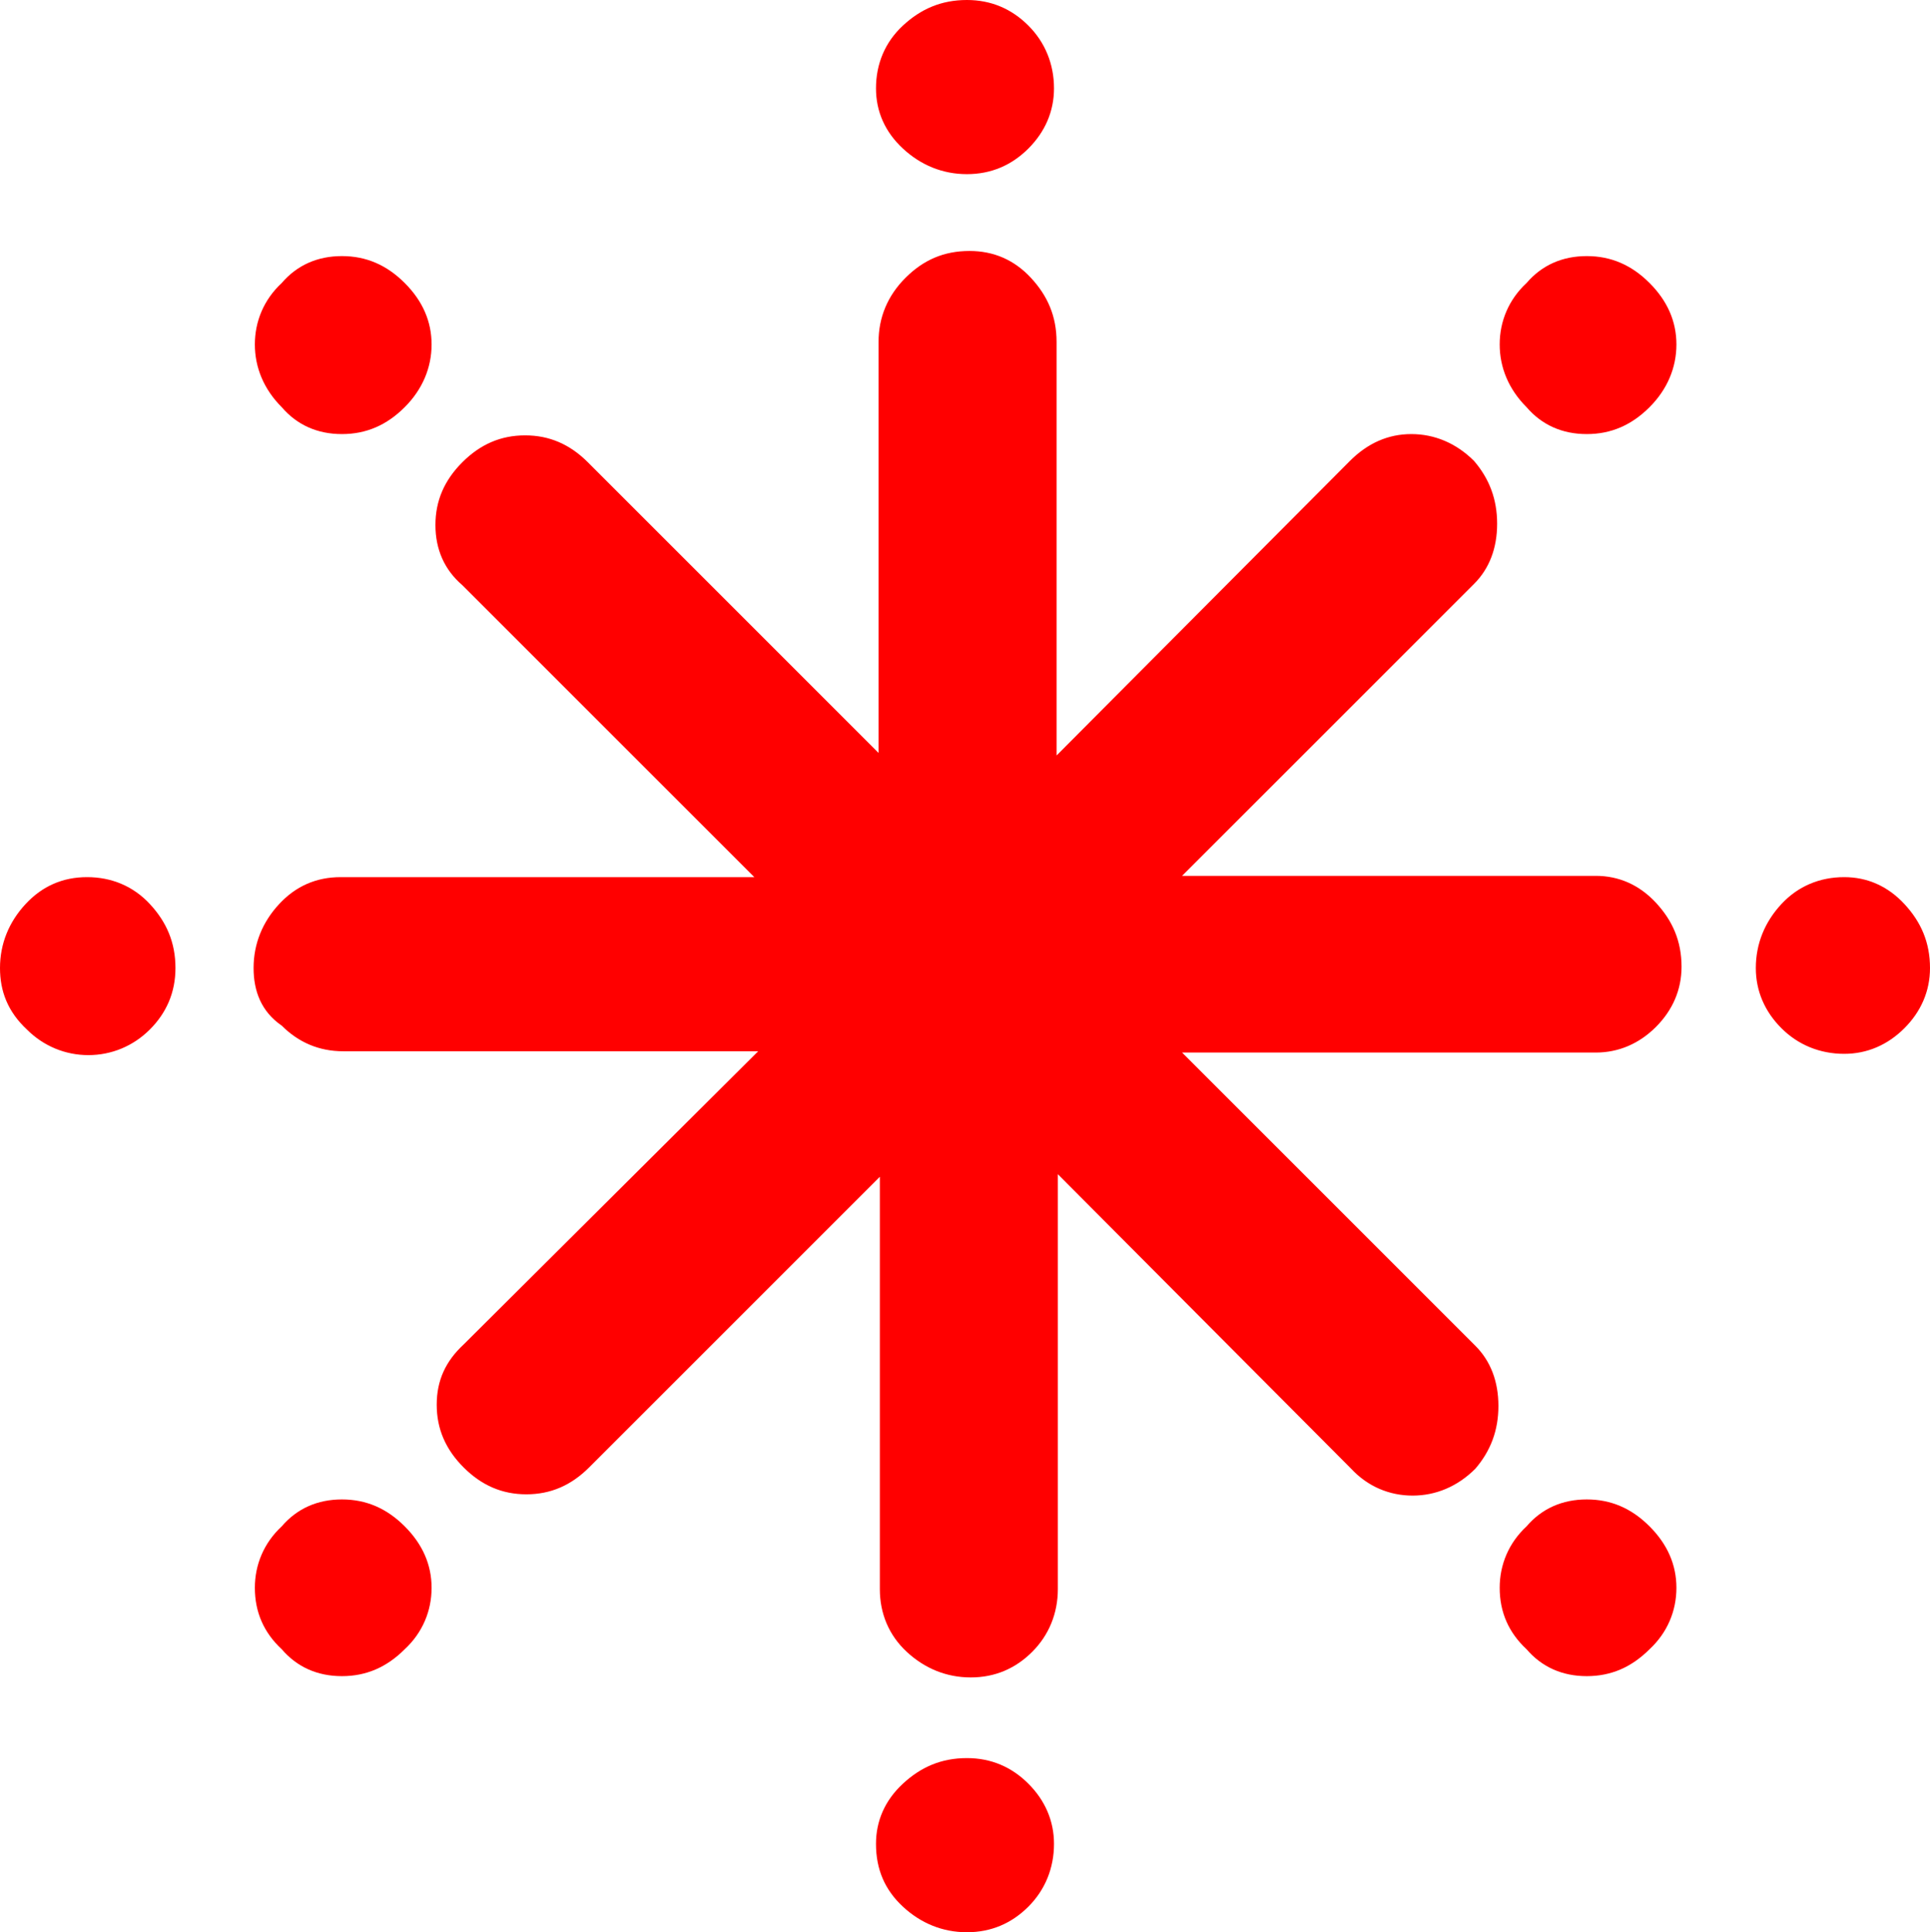 <svg version="1.1" xmlns="http://www.w3.org/2000/svg" xmlns:xlink="http://www.w3.org/1999/xlink" width="15.07" height="15.09" viewBox="0,0,15.07,15.09"><g transform="translate(-312.465,-172.455)"><g data-paper-data="{&quot;isPaintingLayer&quot;:true}" fill="#ff0000" fill-rule="nonzero" stroke="none" stroke-width="1" stroke-linecap="butt" stroke-linejoin="miter" stroke-miterlimit="10" stroke-dasharray="" stroke-dashoffset="0" style="mix-blend-mode: normal"><path d="M312.465,180.015c0,-0.19 0.07,-0.36 0.2,-0.5c0.13,-0.14 0.29,-0.21 0.48,-0.21c0.19,0 0.36,0.07 0.49,0.21c0.13,0.14 0.2,0.3 0.2,0.5c0,0.19 -0.07,0.35 -0.2,0.48c-0.13,0.13 -0.3,0.2 -0.48,0.2c-0.18,0 -0.35,-0.07 -0.48,-0.2c-0.15,-0.14 -0.21,-0.3 -0.21,-0.48zM314.445,180.015c0,-0.19 0.07,-0.36 0.2,-0.5c0.13,-0.14 0.29,-0.21 0.48,-0.21h3.23l-2.28,-2.28c-0.14,-0.12 -0.21,-0.28 -0.21,-0.47c0,-0.19 0.07,-0.35 0.21,-0.49c0.14,-0.14 0.3,-0.21 0.49,-0.21c0.19,0 0.35,0.07 0.49,0.21l2.27,2.27v-3.21c0,-0.19 0.07,-0.36 0.21,-0.5c0.14,-0.14 0.3,-0.21 0.5,-0.21c0.19,0 0.35,0.07 0.48,0.21c0.13,0.14 0.2,0.3 0.2,0.5v3.23l2.29,-2.3c0.14,-0.14 0.3,-0.21 0.48,-0.21c0.18,0 0.35,0.07 0.49,0.21c0.12,0.14 0.18,0.3 0.18,0.49c0,0.19 -0.06,0.35 -0.18,0.47l-2.28,2.28h3.23c0.18,0 0.34,0.07 0.47,0.21c0.13,0.14 0.2,0.3 0.2,0.5c0,0.18 -0.07,0.34 -0.2,0.47c-0.13,0.13 -0.29,0.2 -0.47,0.2h-3.23l2.29,2.29c0.12,0.12 0.18,0.28 0.18,0.47c0,0.19 -0.06,0.35 -0.18,0.49c-0.14,0.14 -0.31,0.21 -0.49,0.21c-0.18,0 -0.35,-0.07 -0.48,-0.21l-2.29,-2.3v3.24c0,0.19 -0.07,0.36 -0.2,0.49c-0.13,0.13 -0.29,0.2 -0.48,0.2c-0.19,0 -0.36,-0.07 -0.5,-0.2c-0.14,-0.13 -0.21,-0.3 -0.21,-0.49v-3.22l-2.27,2.27c-0.14,0.14 -0.3,0.21 -0.49,0.21c-0.19,0 -0.35,-0.07 -0.49,-0.21c-0.14,-0.14 -0.21,-0.3 -0.21,-0.49c0,-0.19 0.07,-0.34 0.21,-0.47l2.3,-2.29h-3.24c-0.19,0 -0.35,-0.07 -0.48,-0.2c-0.16,-0.11 -0.22,-0.27 -0.22,-0.45zM314.455,184.855c0,-0.18 0.07,-0.35 0.21,-0.48c0.12,-0.14 0.28,-0.21 0.47,-0.21c0.19,0 0.35,0.07 0.49,0.21c0.14,0.14 0.21,0.3 0.21,0.48c0,0.18 -0.07,0.35 -0.21,0.48c-0.14,0.14 -0.3,0.21 -0.49,0.21c-0.19,0 -0.35,-0.07 -0.47,-0.21c-0.14,-0.13 -0.21,-0.29 -0.21,-0.48zM314.455,175.145c0,-0.18 0.07,-0.35 0.21,-0.48c0.12,-0.14 0.28,-0.21 0.47,-0.21c0.19,0 0.35,0.07 0.49,0.21c0.14,0.14 0.21,0.3 0.21,0.48c0,0.18 -0.07,0.35 -0.21,0.49c-0.14,0.14 -0.3,0.21 -0.49,0.21c-0.19,0 -0.35,-0.07 -0.47,-0.21c-0.14,-0.14 -0.21,-0.31 -0.21,-0.49zM319.305,186.855c0,-0.18 0.07,-0.34 0.21,-0.47c0.14,-0.13 0.3,-0.2 0.5,-0.2c0.19,0 0.35,0.07 0.48,0.2c0.13,0.13 0.2,0.29 0.2,0.47c0,0.19 -0.07,0.36 -0.2,0.49c-0.13,0.13 -0.29,0.2 -0.48,0.2c-0.19,0 -0.36,-0.07 -0.5,-0.2c-0.14,-0.13 -0.21,-0.29 -0.21,-0.49zM319.305,173.145c0,-0.19 0.07,-0.36 0.21,-0.49c0.14,-0.13 0.3,-0.2 0.5,-0.2c0.19,0 0.35,0.07 0.48,0.2c0.13,0.13 0.2,0.3 0.2,0.49c0,0.18 -0.07,0.34 -0.2,0.47c-0.13,0.13 -0.29,0.2 -0.48,0.2c-0.19,0 -0.36,-0.07 -0.5,-0.2c-0.14,-0.13 -0.21,-0.29 -0.21,-0.47zM324.175,184.855c0,-0.18 0.07,-0.35 0.21,-0.48c0.12,-0.14 0.28,-0.21 0.47,-0.21c0.19,0 0.35,0.07 0.49,0.21c0.14,0.14 0.21,0.3 0.21,0.48c0,0.18 -0.07,0.35 -0.21,0.48c-0.14,0.14 -0.3,0.21 -0.49,0.21c-0.19,0 -0.35,-0.07 -0.47,-0.21c-0.14,-0.13 -0.21,-0.29 -0.21,-0.48zM324.175,175.145c0,-0.18 0.07,-0.35 0.21,-0.48c0.12,-0.14 0.28,-0.21 0.47,-0.21c0.19,0 0.35,0.07 0.49,0.21c0.14,0.14 0.21,0.3 0.21,0.48c0,0.18 -0.07,0.35 -0.21,0.49c-0.14,0.14 -0.3,0.21 -0.49,0.21c-0.19,0 -0.35,-0.07 -0.47,-0.21c-0.14,-0.14 -0.21,-0.31 -0.21,-0.49zM326.175,180.015c0,-0.19 0.07,-0.36 0.2,-0.5c0.13,-0.14 0.3,-0.21 0.49,-0.21c0.18,0 0.34,0.07 0.47,0.21c0.13,0.14 0.2,0.3 0.2,0.5c0,0.18 -0.07,0.34 -0.2,0.47c-0.13,0.13 -0.29,0.2 -0.47,0.2c-0.19,0 -0.36,-0.07 -0.49,-0.2c-0.13,-0.13 -0.2,-0.29 -0.2,-0.47z"/></g></g></svg>